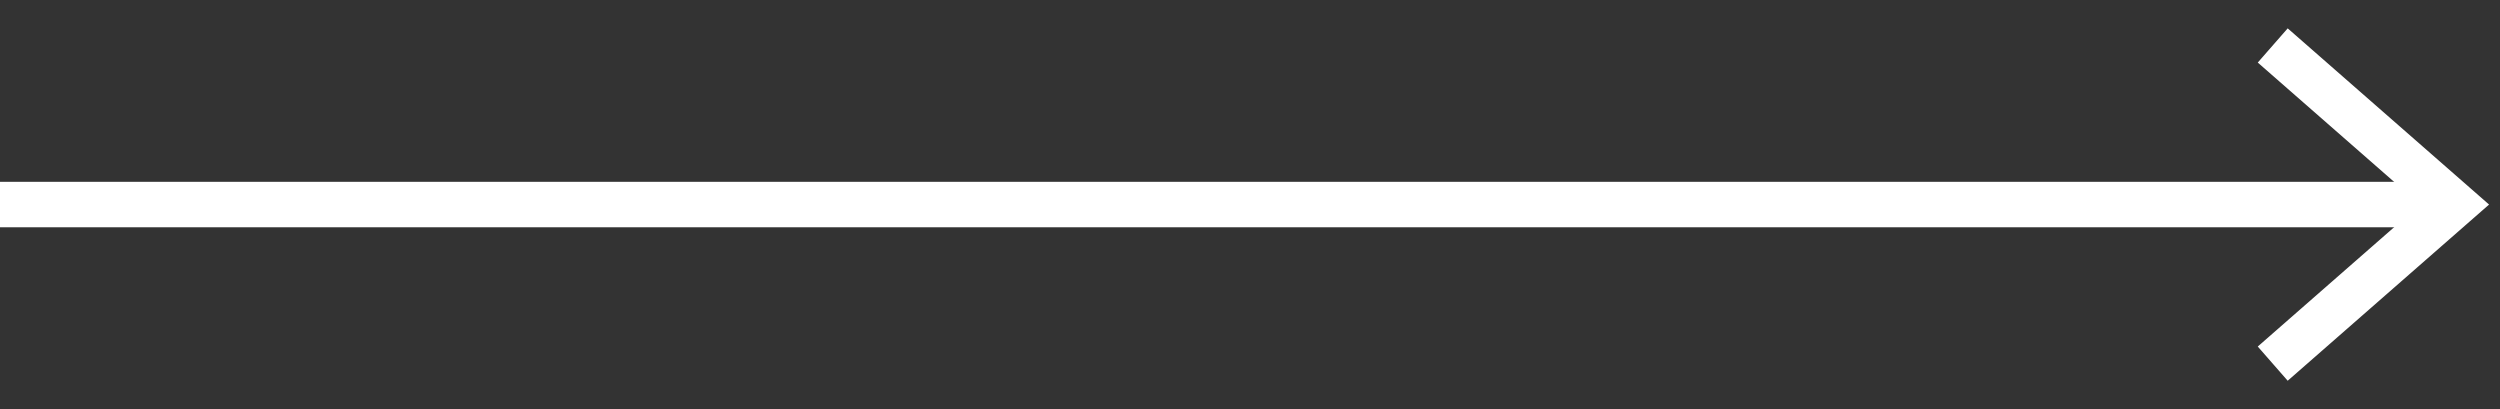 <svg width="55" height="9" viewBox="0 0 55 9" fill="none" xmlns="http://www.w3.org/2000/svg">
<rect x="0" y="0" width="55" height="9" fill="#333333" stroke="none"/>
<path d="M0 4.5L54 4.5" stroke="white"/>
<path d="M50 1L54 4.5L50 8" stroke="white"/>
</svg>

